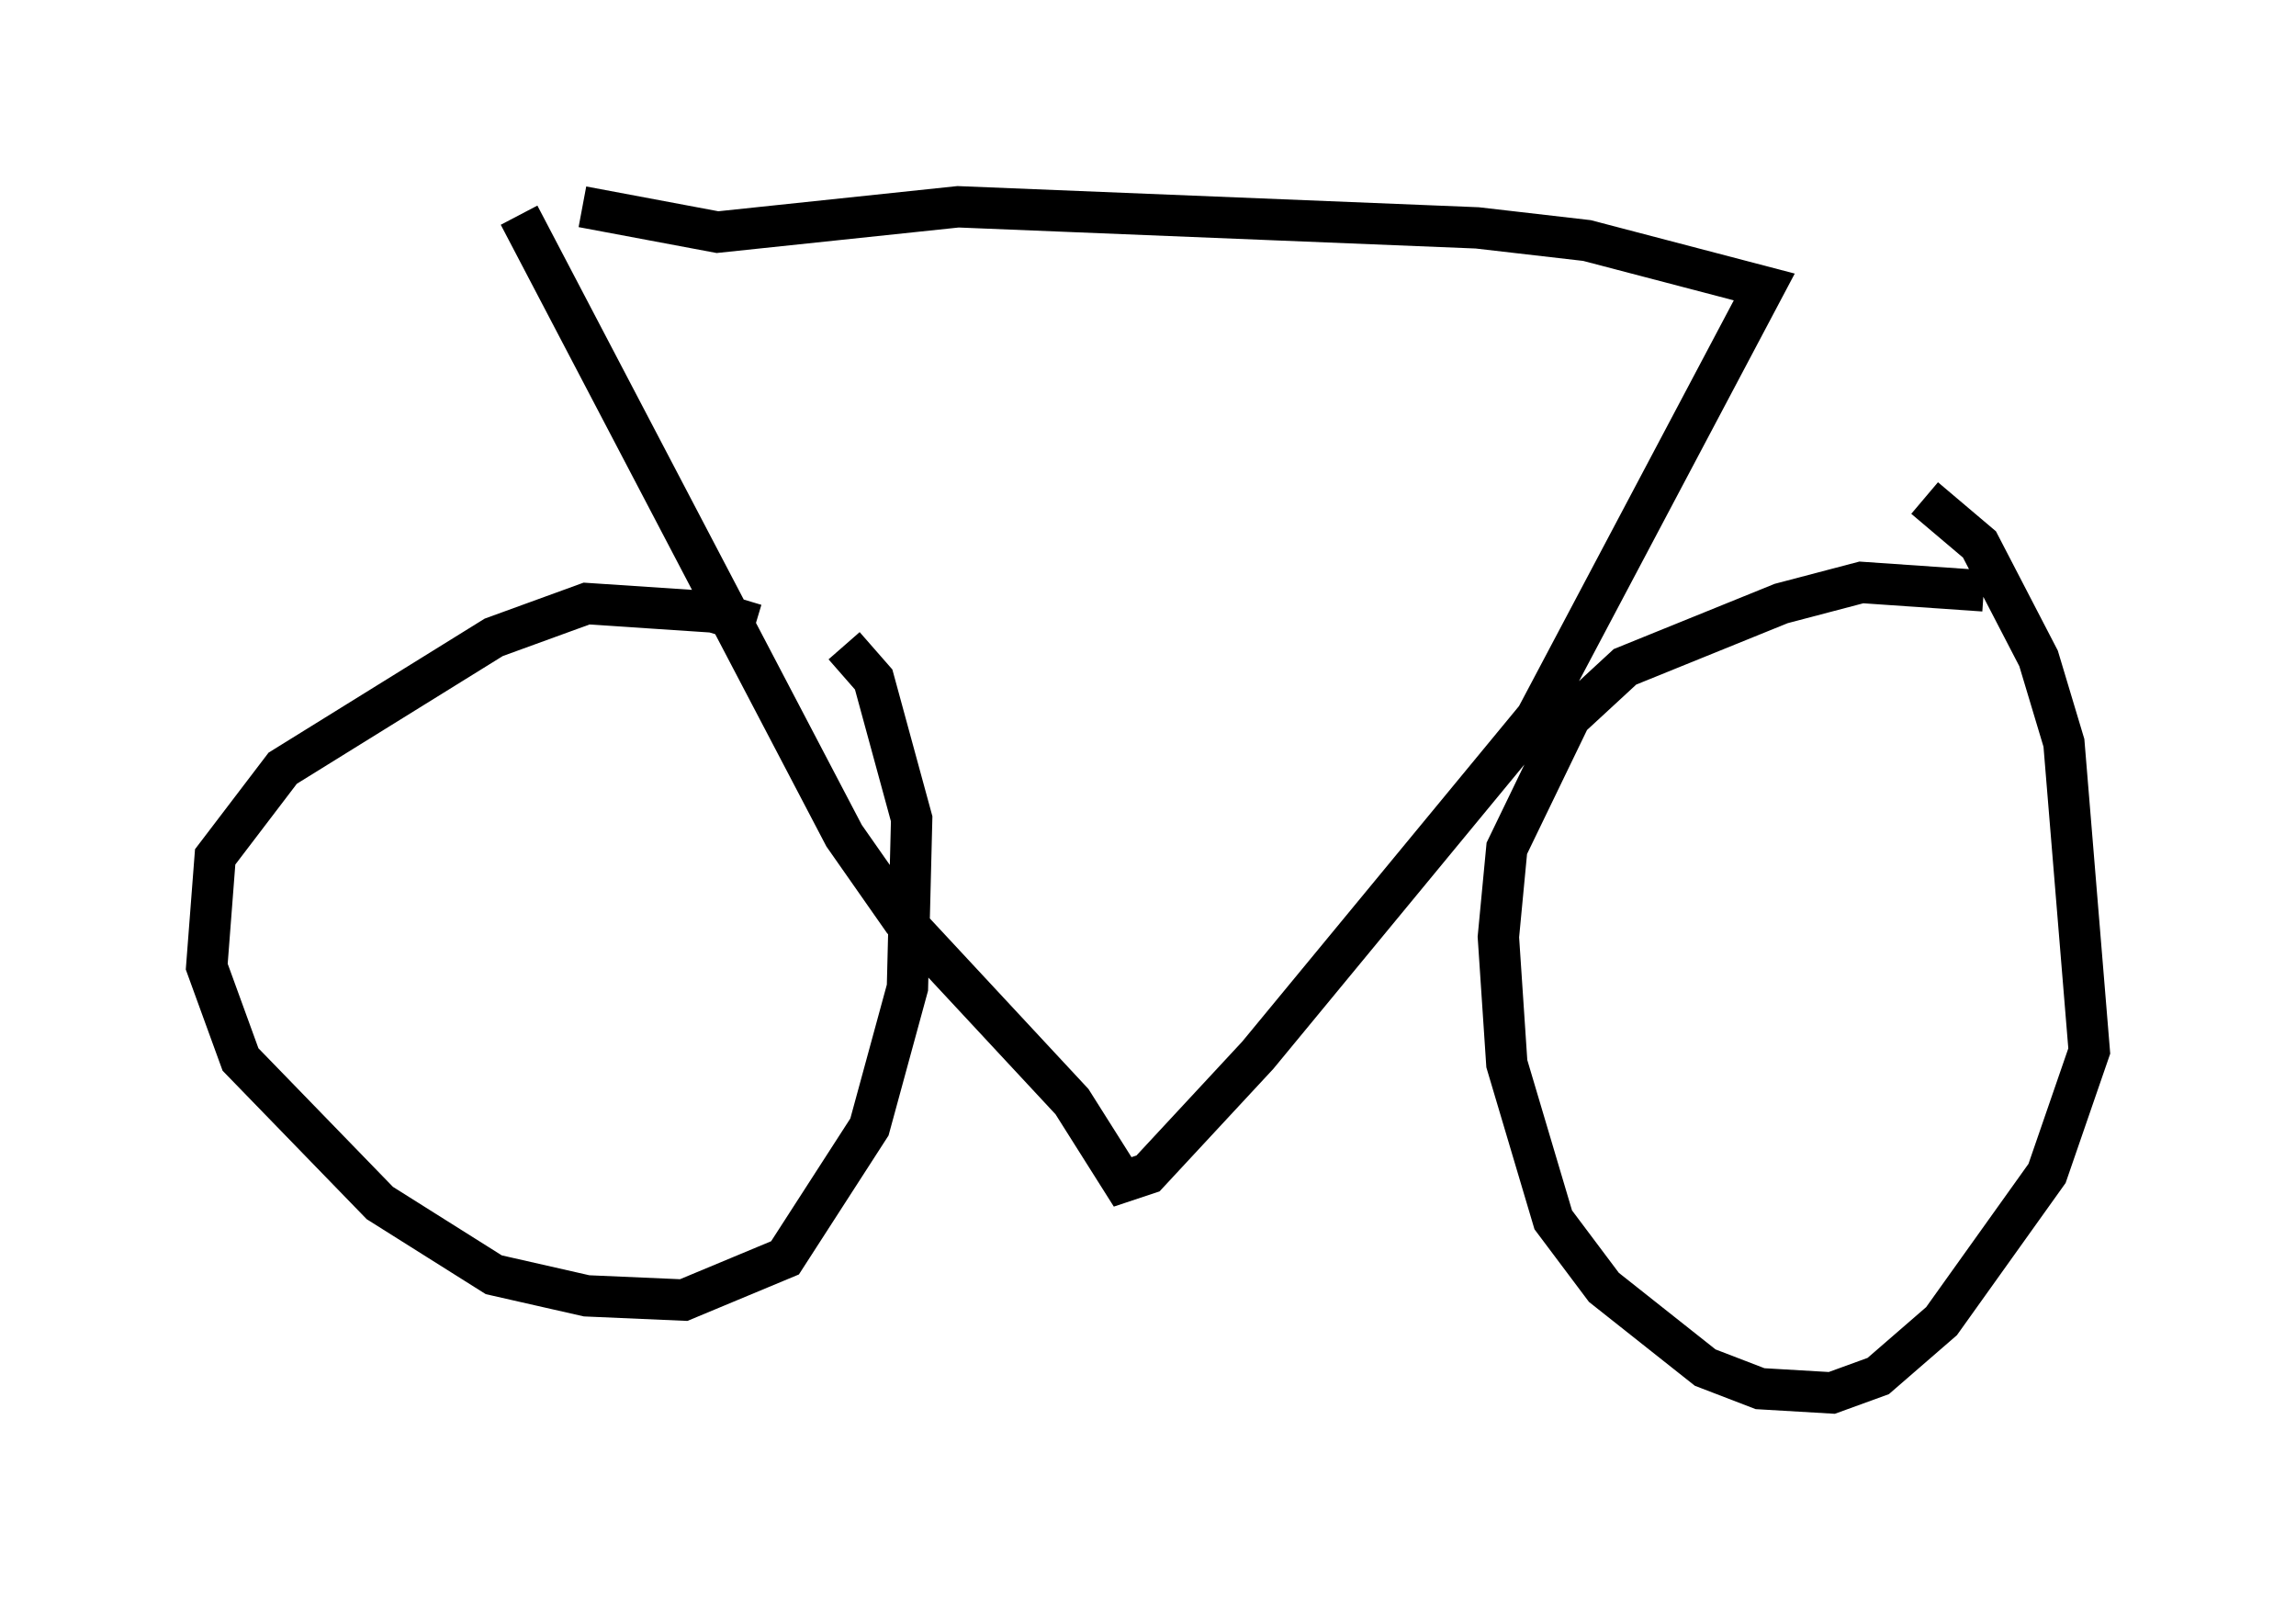 <?xml version="1.0" encoding="utf-8" ?>
<svg baseProfile="full" height="38.686" version="1.1" width="55.53" xmlns="http://www.w3.org/2000/svg" xmlns:ev="http://www.w3.org/2001/xml-events" xmlns:xlink="http://www.w3.org/1999/xlink"><defs /><rect fill="white" height="38.686" width="55.53" x="0" y="0" /><path d="M21.538, 17.352 m-3.267, -2.246 l-1.021, -0.306 -3.063, -0.204 l-2.246, 0.817 -5.104, 3.165 l-1.633, 2.144 -0.204, 2.654 l0.817, 2.246 3.369, 3.471 l2.756, 1.735 2.246, 0.51 l2.348, 0.102 2.45, -1.021 l2.042, -3.165 0.919, -3.369 l0.102, -4.083 -0.919, -3.369 l-0.715, -0.817 m27.563, -1.327 l-2.96, -0.204 -1.94, 0.51 l-3.777, 1.531 -1.327, 1.225 l-1.531, 3.165 -0.204, 2.144 l0.204, 3.063 1.123, 3.777 l1.225, 1.633 2.45, 1.94 l1.327, 0.51 1.735, 0.102 l1.123, -0.408 1.531, -1.327 l2.552, -3.573 1.021, -2.96 l-0.613, -7.452 -0.613, -2.042 l-1.429, -2.756 -1.327, -1.123 m-33.994, -6.84 l7.861, 15.006 1.429, 2.042 l4.083, 4.39 1.225, 1.94 l0.613, -0.204 2.654, -2.858 l6.738, -8.167 5.513, -10.413 l-4.288, -1.123 -2.654, -0.306 l-12.556, -0.51 -5.819, 0.613 l-3.267, -0.613 " fill="none" stroke="black" stroke-width="1" /></svg>